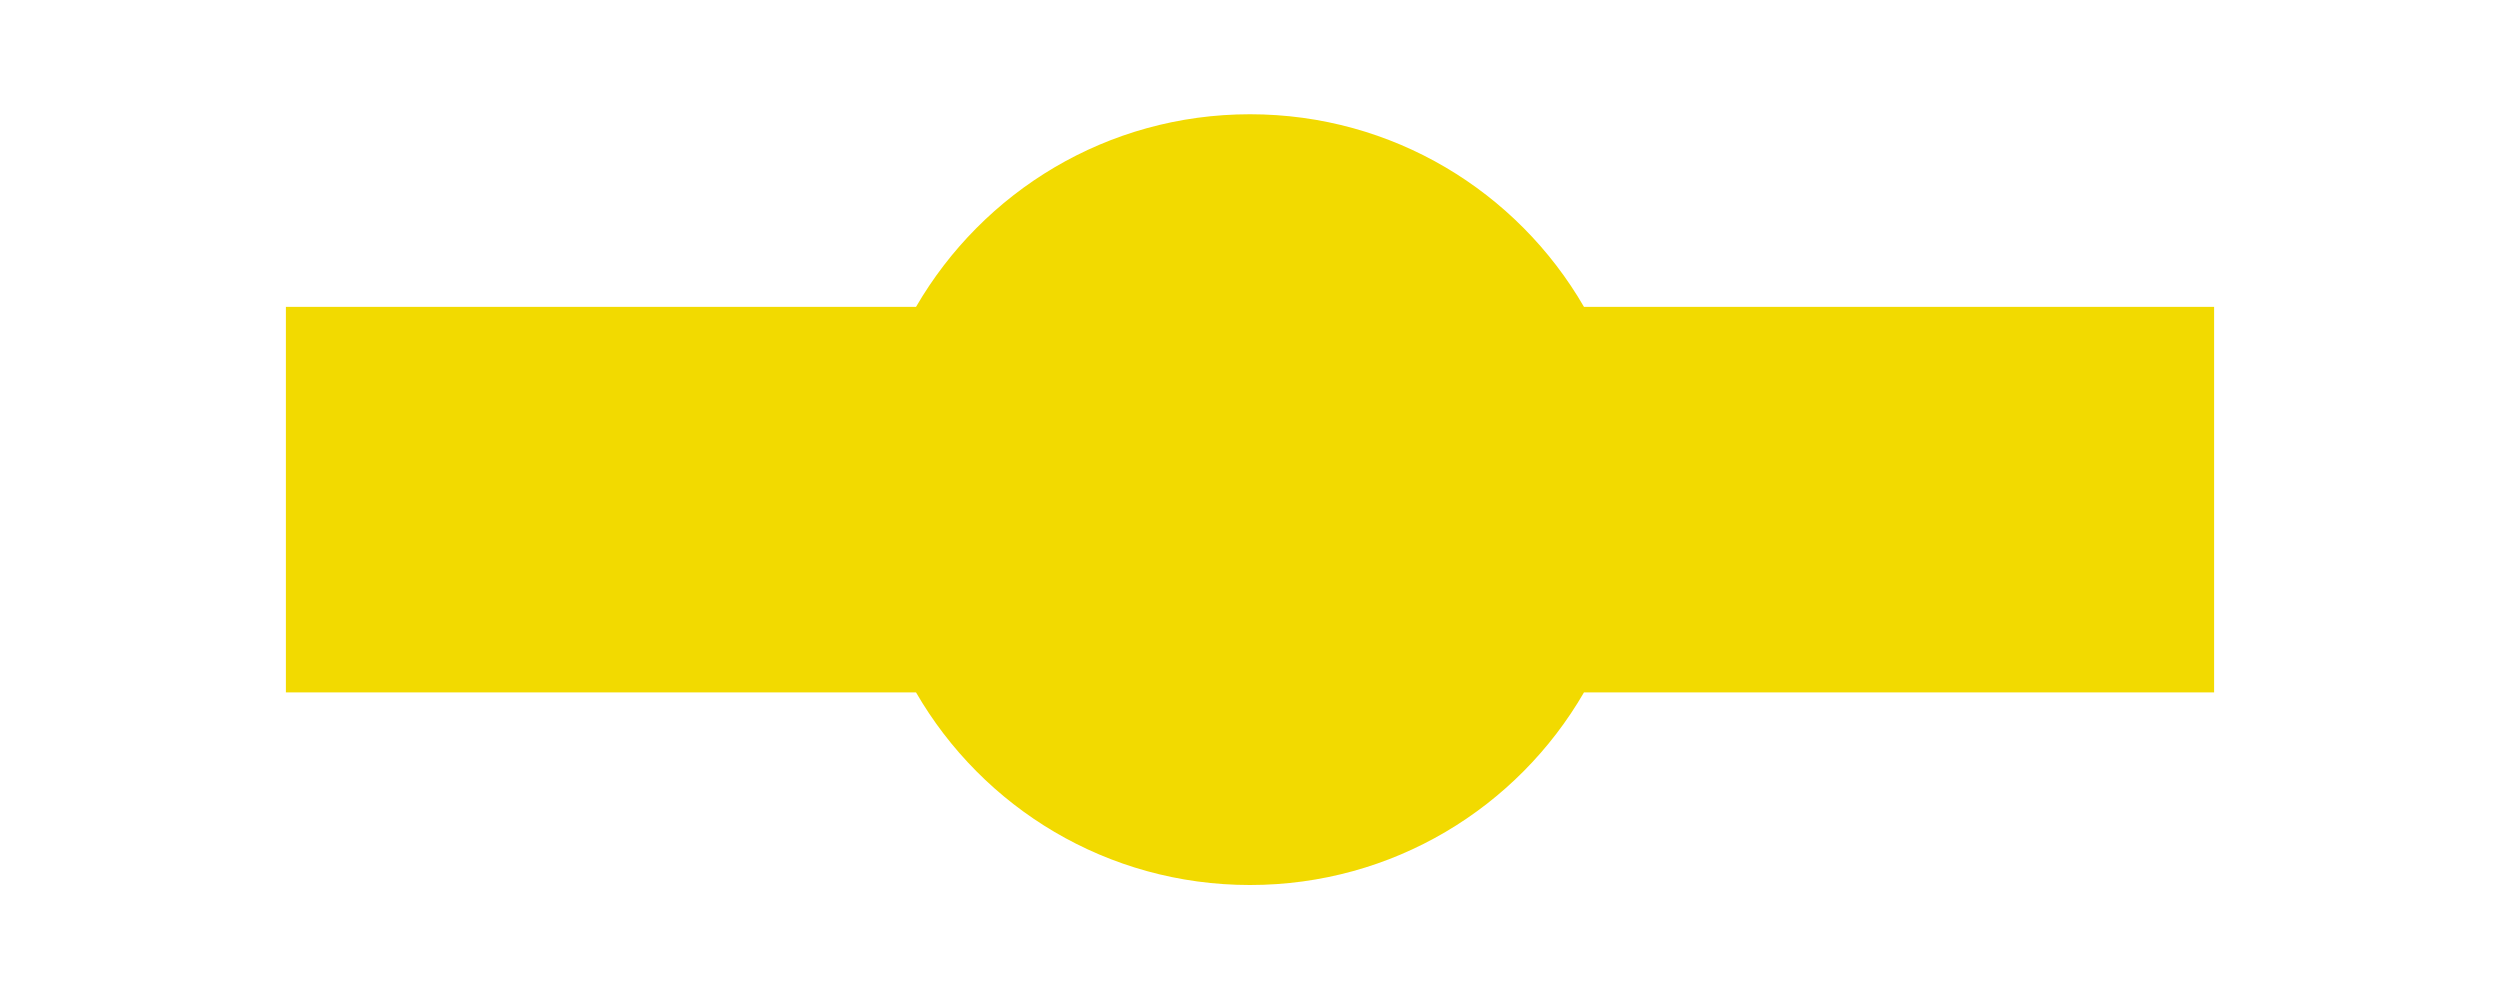 <?xml version="1.0" encoding="utf-8"?>
<!-- Generator: Adobe Illustrator 21.0.0, SVG Export Plug-In . SVG Version: 6.00 Build 0)  -->
<svg version="1.1" id="图层_1" xmlns="http://www.w3.org/2000/svg" xmlns:xlink="http://www.w3.org/1999/xlink" x="0px" y="0px"
	 viewBox="0 0 1024 409.3" style="enable-background:new 0 0 1024 409.3;" xml:space="preserve">
<style type="text/css">
	.st0{fill:#F2DA00;}
</style>
<path class="st0" d="M906.9,125.7H648.8c-27.3-47.2-78.3-78.9-136.8-78.9s-109.4,31.7-136.8,78.9H117.1v157.9h258.1
	c27.3,47.2,78.3,78.9,136.8,78.9s109.5-31.7,136.8-78.9h258.1L906.9,125.7L906.9,125.7z"/>
</svg>

